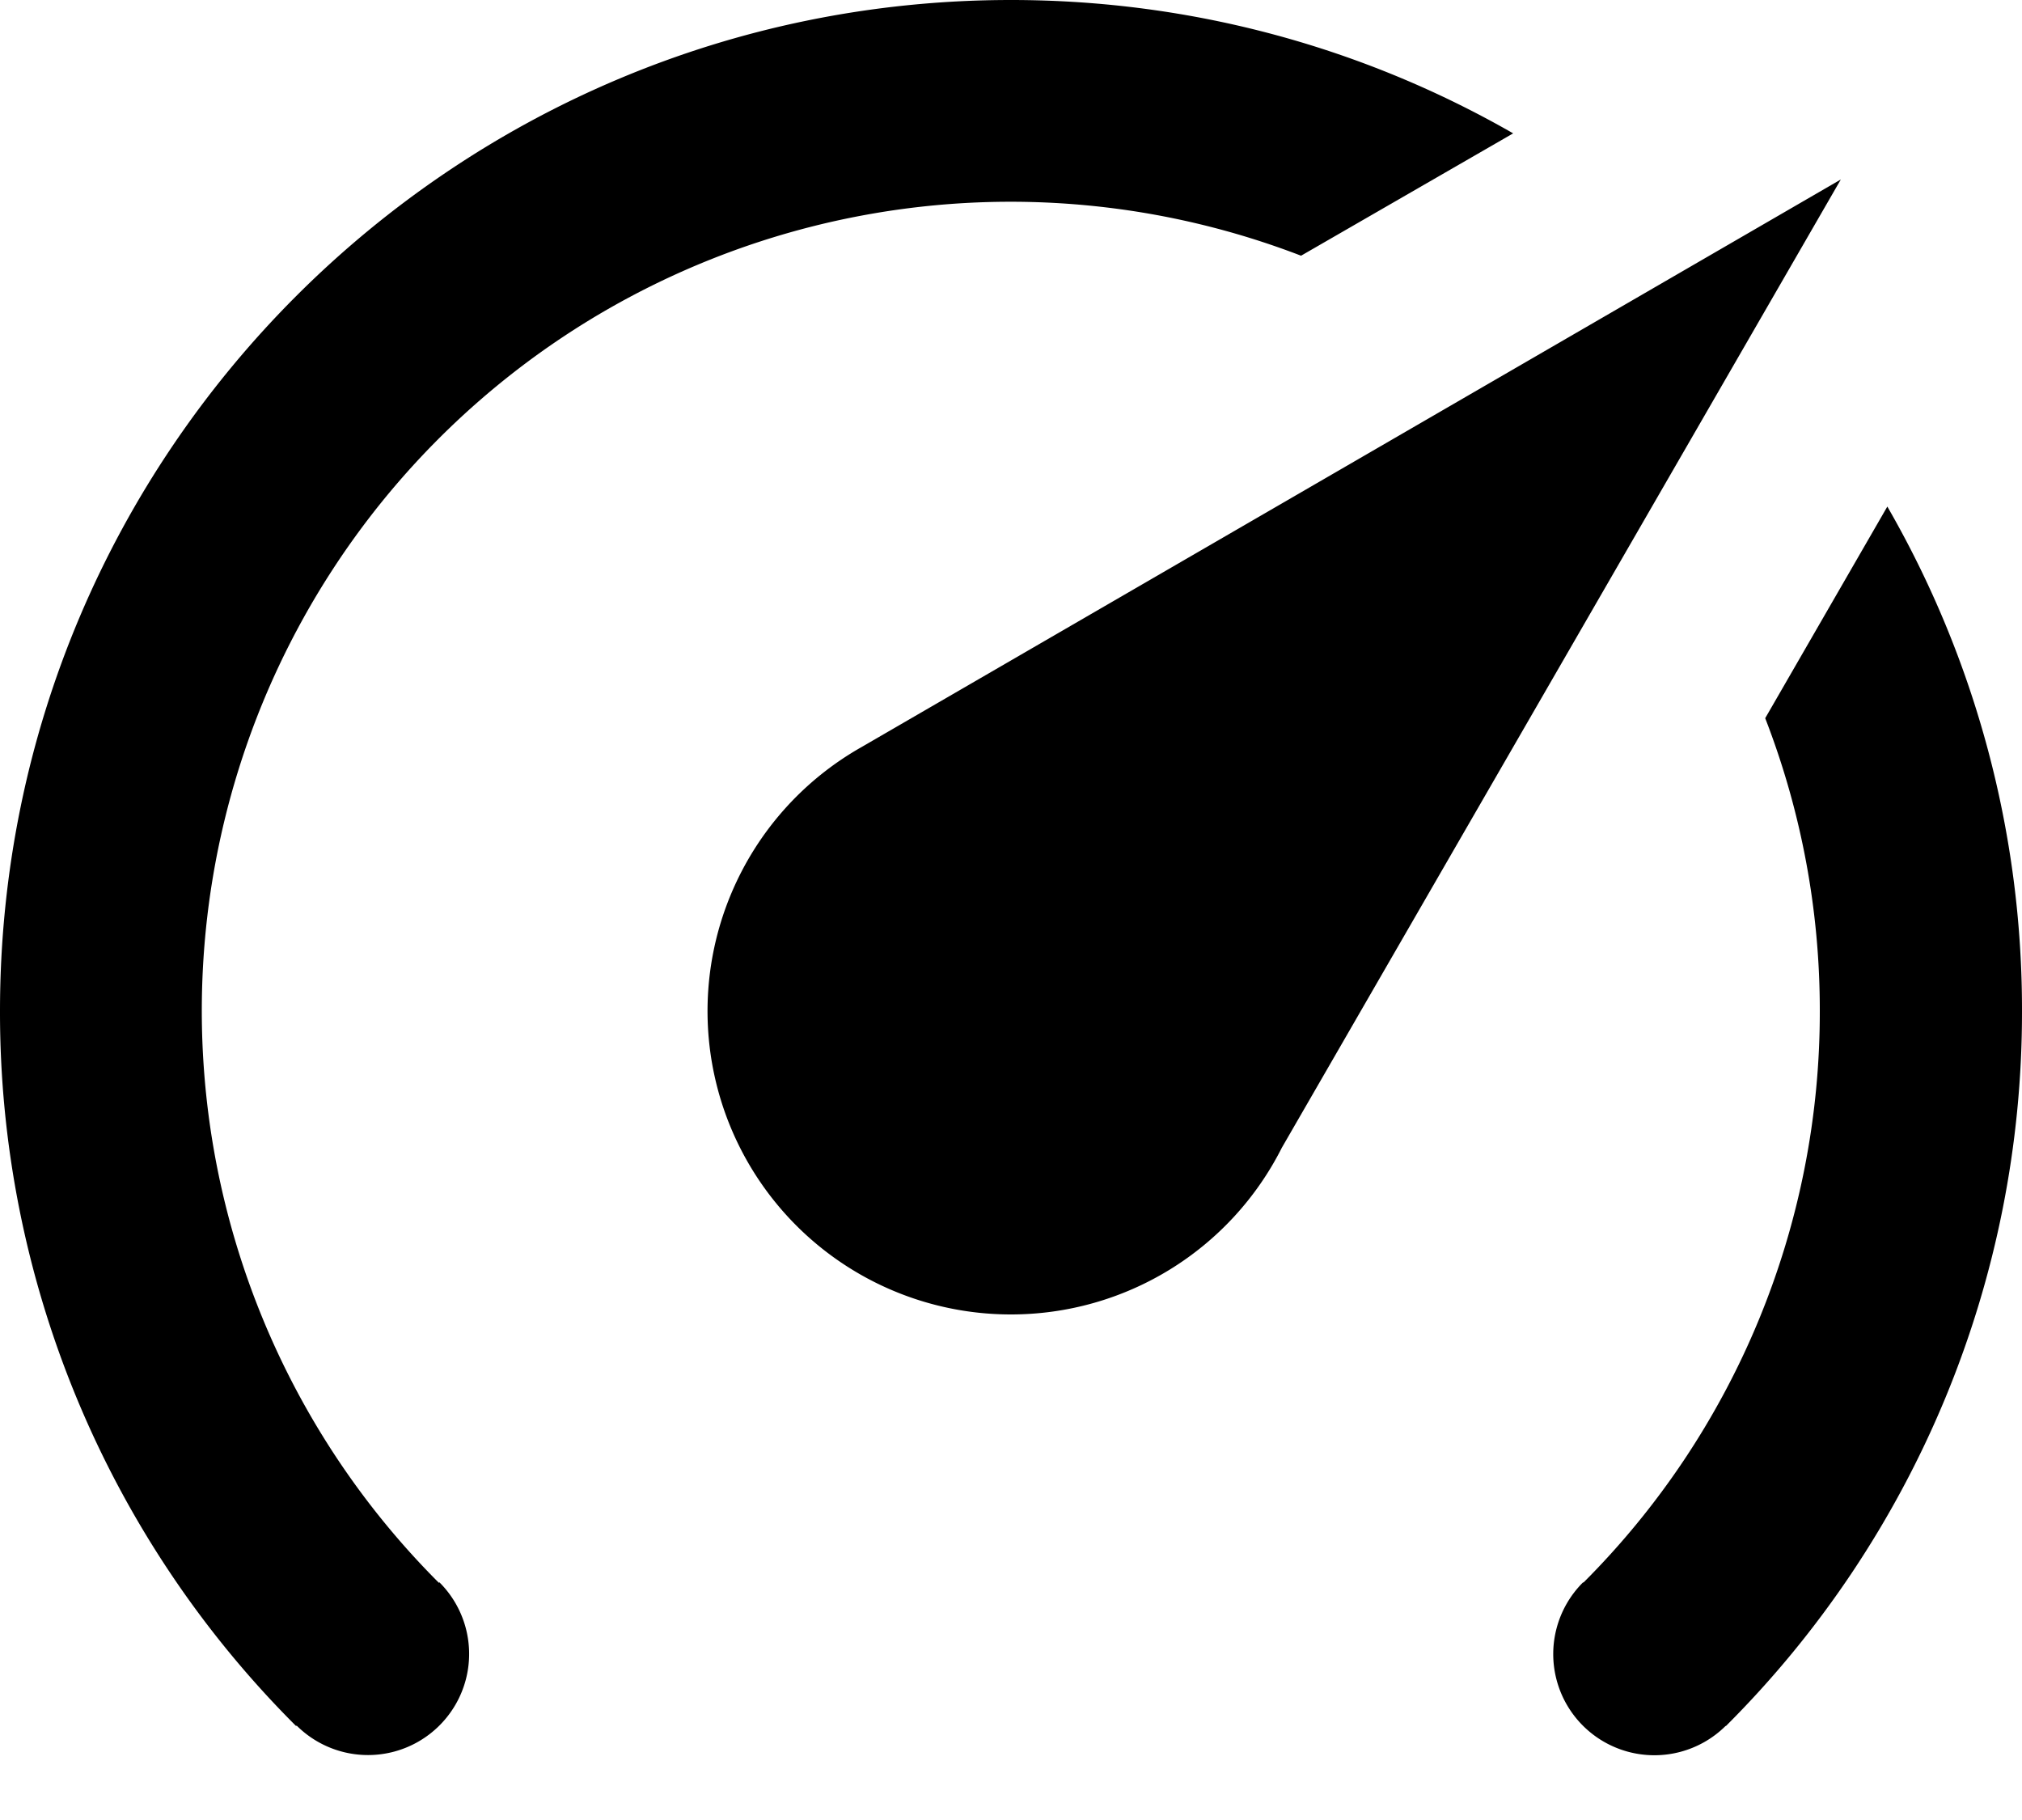 <svg xmlns="http://www.w3.org/2000/svg" width="20" height="18" viewBox="0 0 20 18">
    <path fill="#000" fill-rule="nonzero" d="M10 13a3 3 0 0 1-1.479-5.611l9.687-5.614-5.529 9.576A3 3 0 0 1 10 13zm0-13c1.808 0 3.504.48 4.967 1.319l-2.098 1.21a8 8 0 0 0-8.528 13.125l.005-.005a1 1 0 0 1-1.412 1.417l-.005.005A9.969 9.969 0 0 1 0 10C0 4.477 4.477 0 10 0zm10 10a9.97 9.97 0 0 1-2.929 7.071l-.002-.002a1 1 0 0 1-1.41-1.42l.003.003A7.975 7.975 0 0 0 18 10a7.982 7.982 0 0 0-.54-2.897l1.208-2.093A9.954 9.954 0 0 1 20 10z"/>
</svg>
